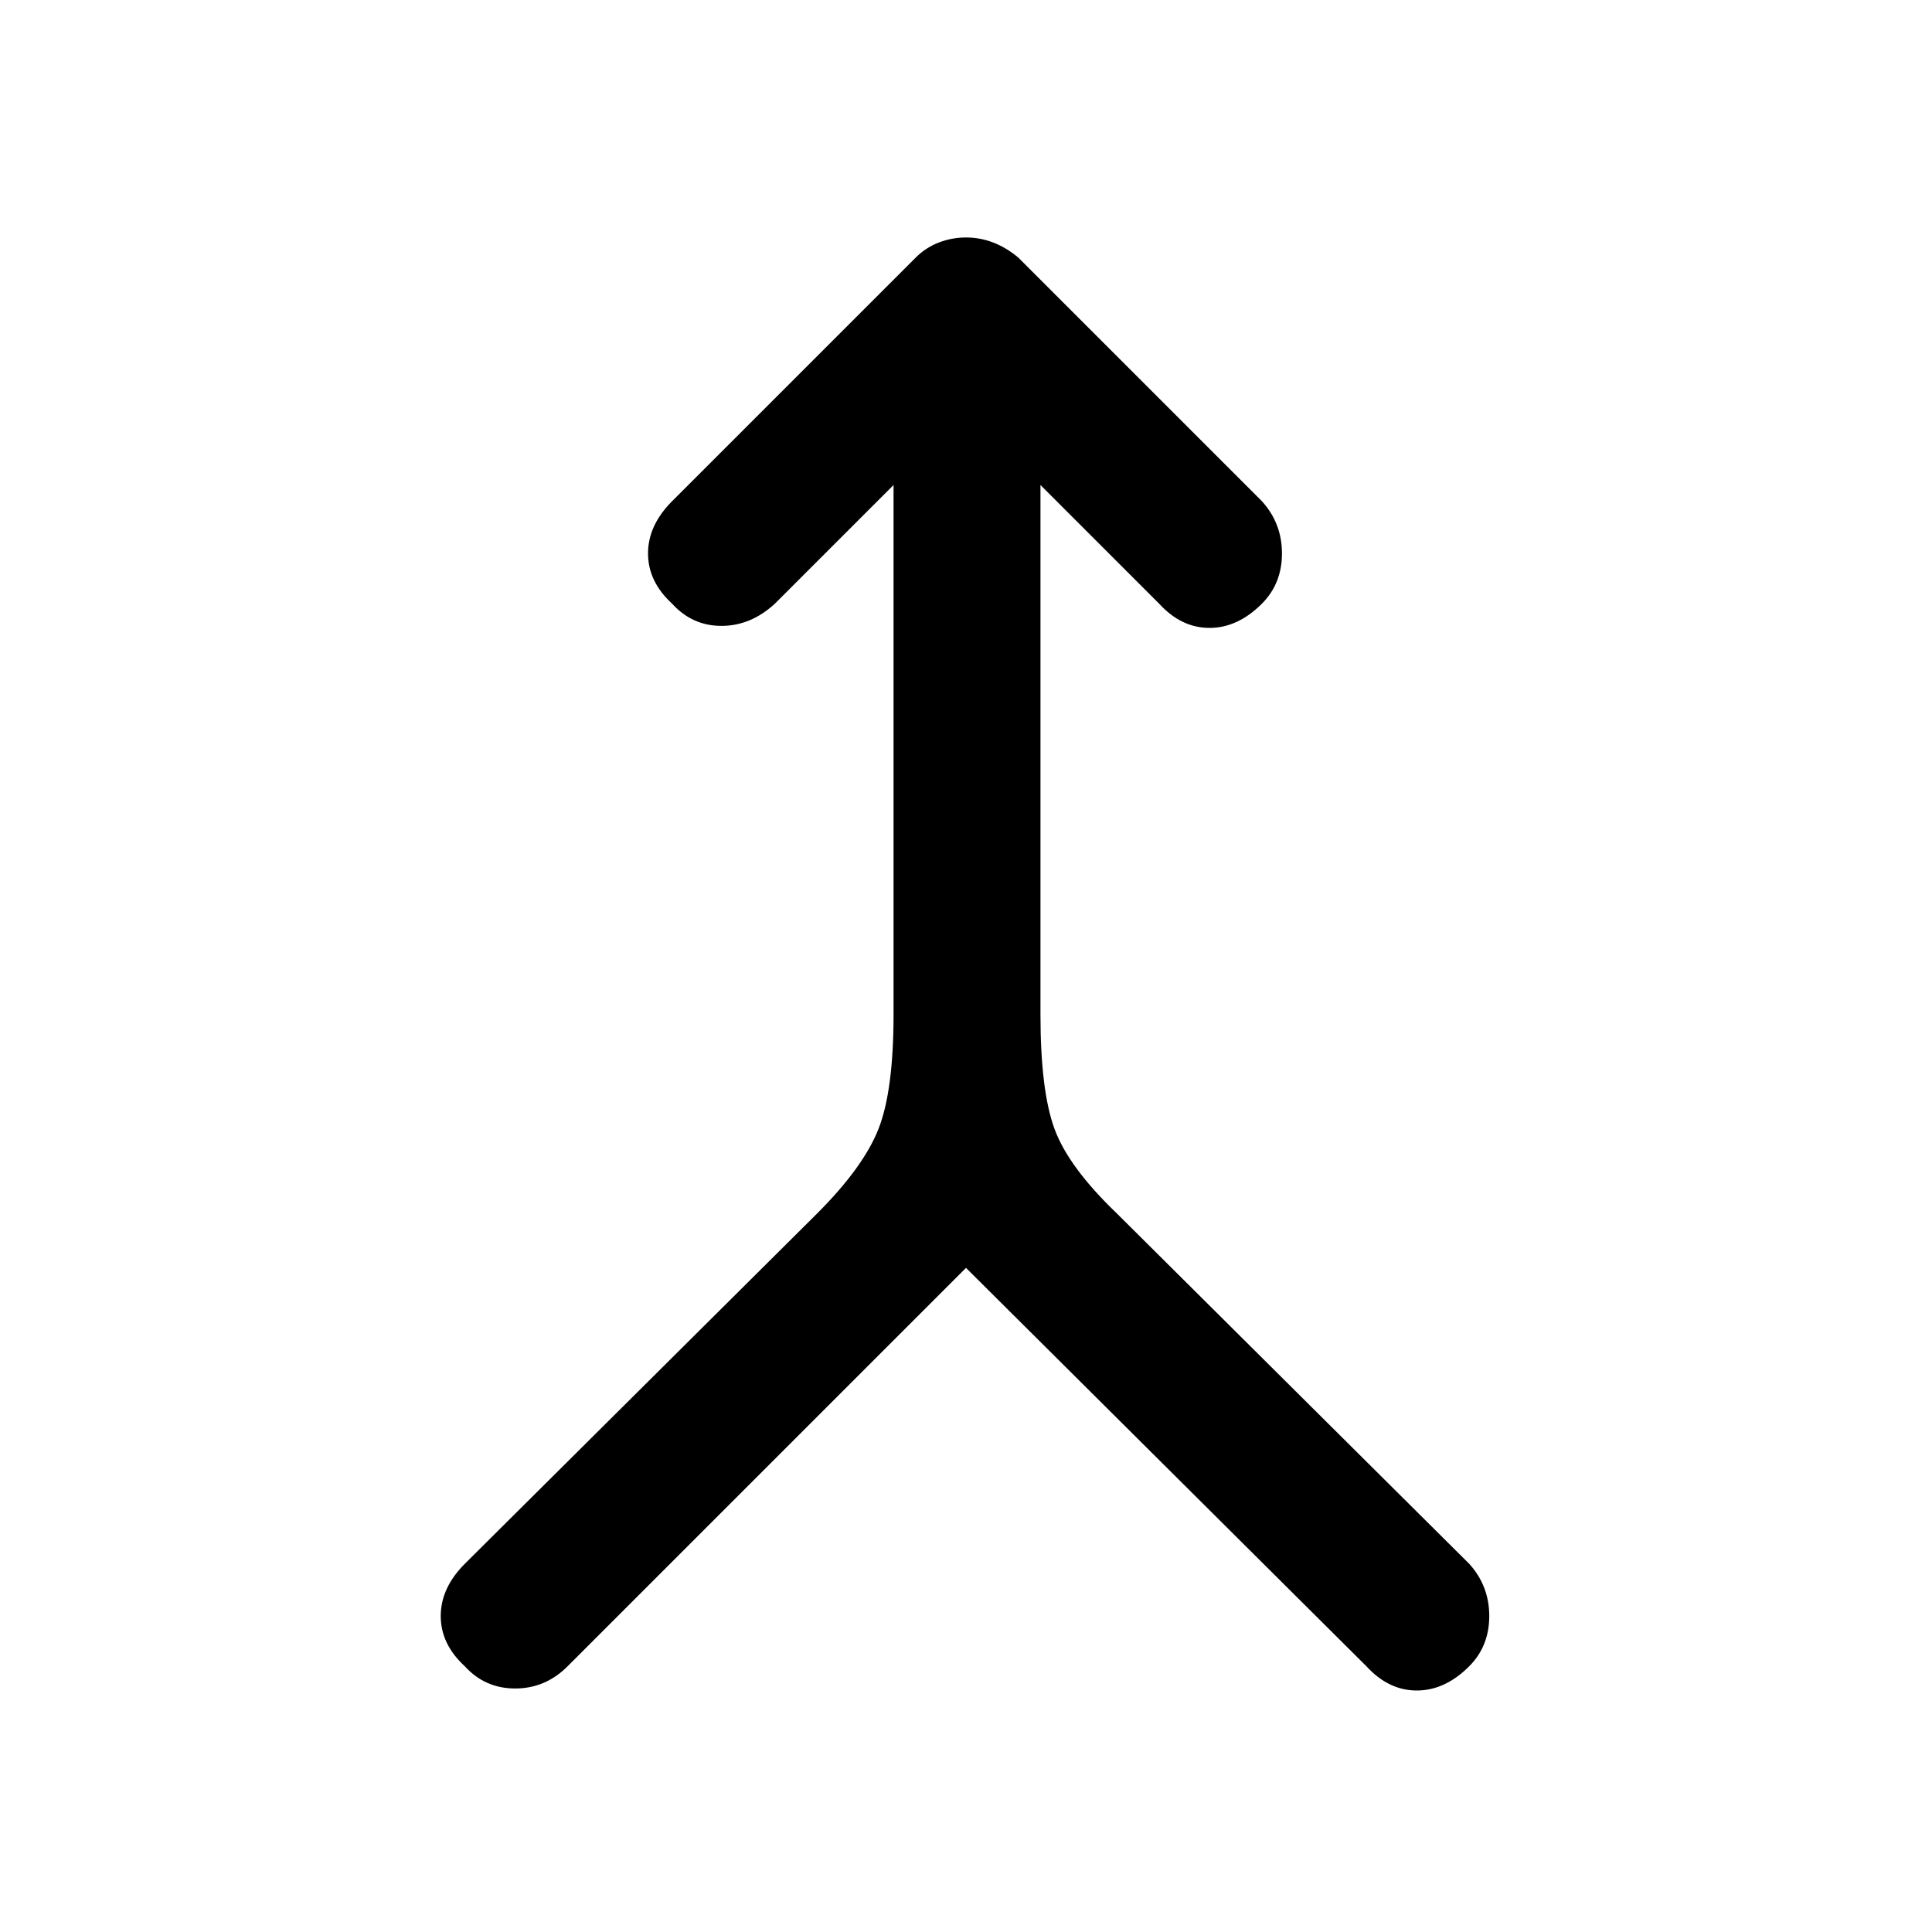 <svg xmlns="http://www.w3.org/2000/svg" height="48" width="48"><path d="M11.55 41.4q-.6-.55-.6-1.25t.6-1.3l8.75-8.7q1.15-1.15 1.525-2.1.375-.95.375-2.85V12.05L19.25 15q-.6.55-1.325.55T16.7 15q-.6-.55-.6-1.25t.6-1.3l6.05-6.05q.25-.25.575-.375Q23.65 5.9 24 5.9q.35 0 .675.125.325.125.625.375l6.05 6.05q.5.55.5 1.3t-.5 1.25q-.6.6-1.3.6-.7 0-1.25-.6l-2.95-2.95V25.2q0 1.9.35 2.85.35.95 1.55 2.1l8.75 8.7q.5.55.5 1.3t-.5 1.25q-.6.6-1.3.6-.7 0-1.25-.6L24 31.5l-9.9 9.9q-.55.55-1.3.55t-1.25-.55Z"/></svg>